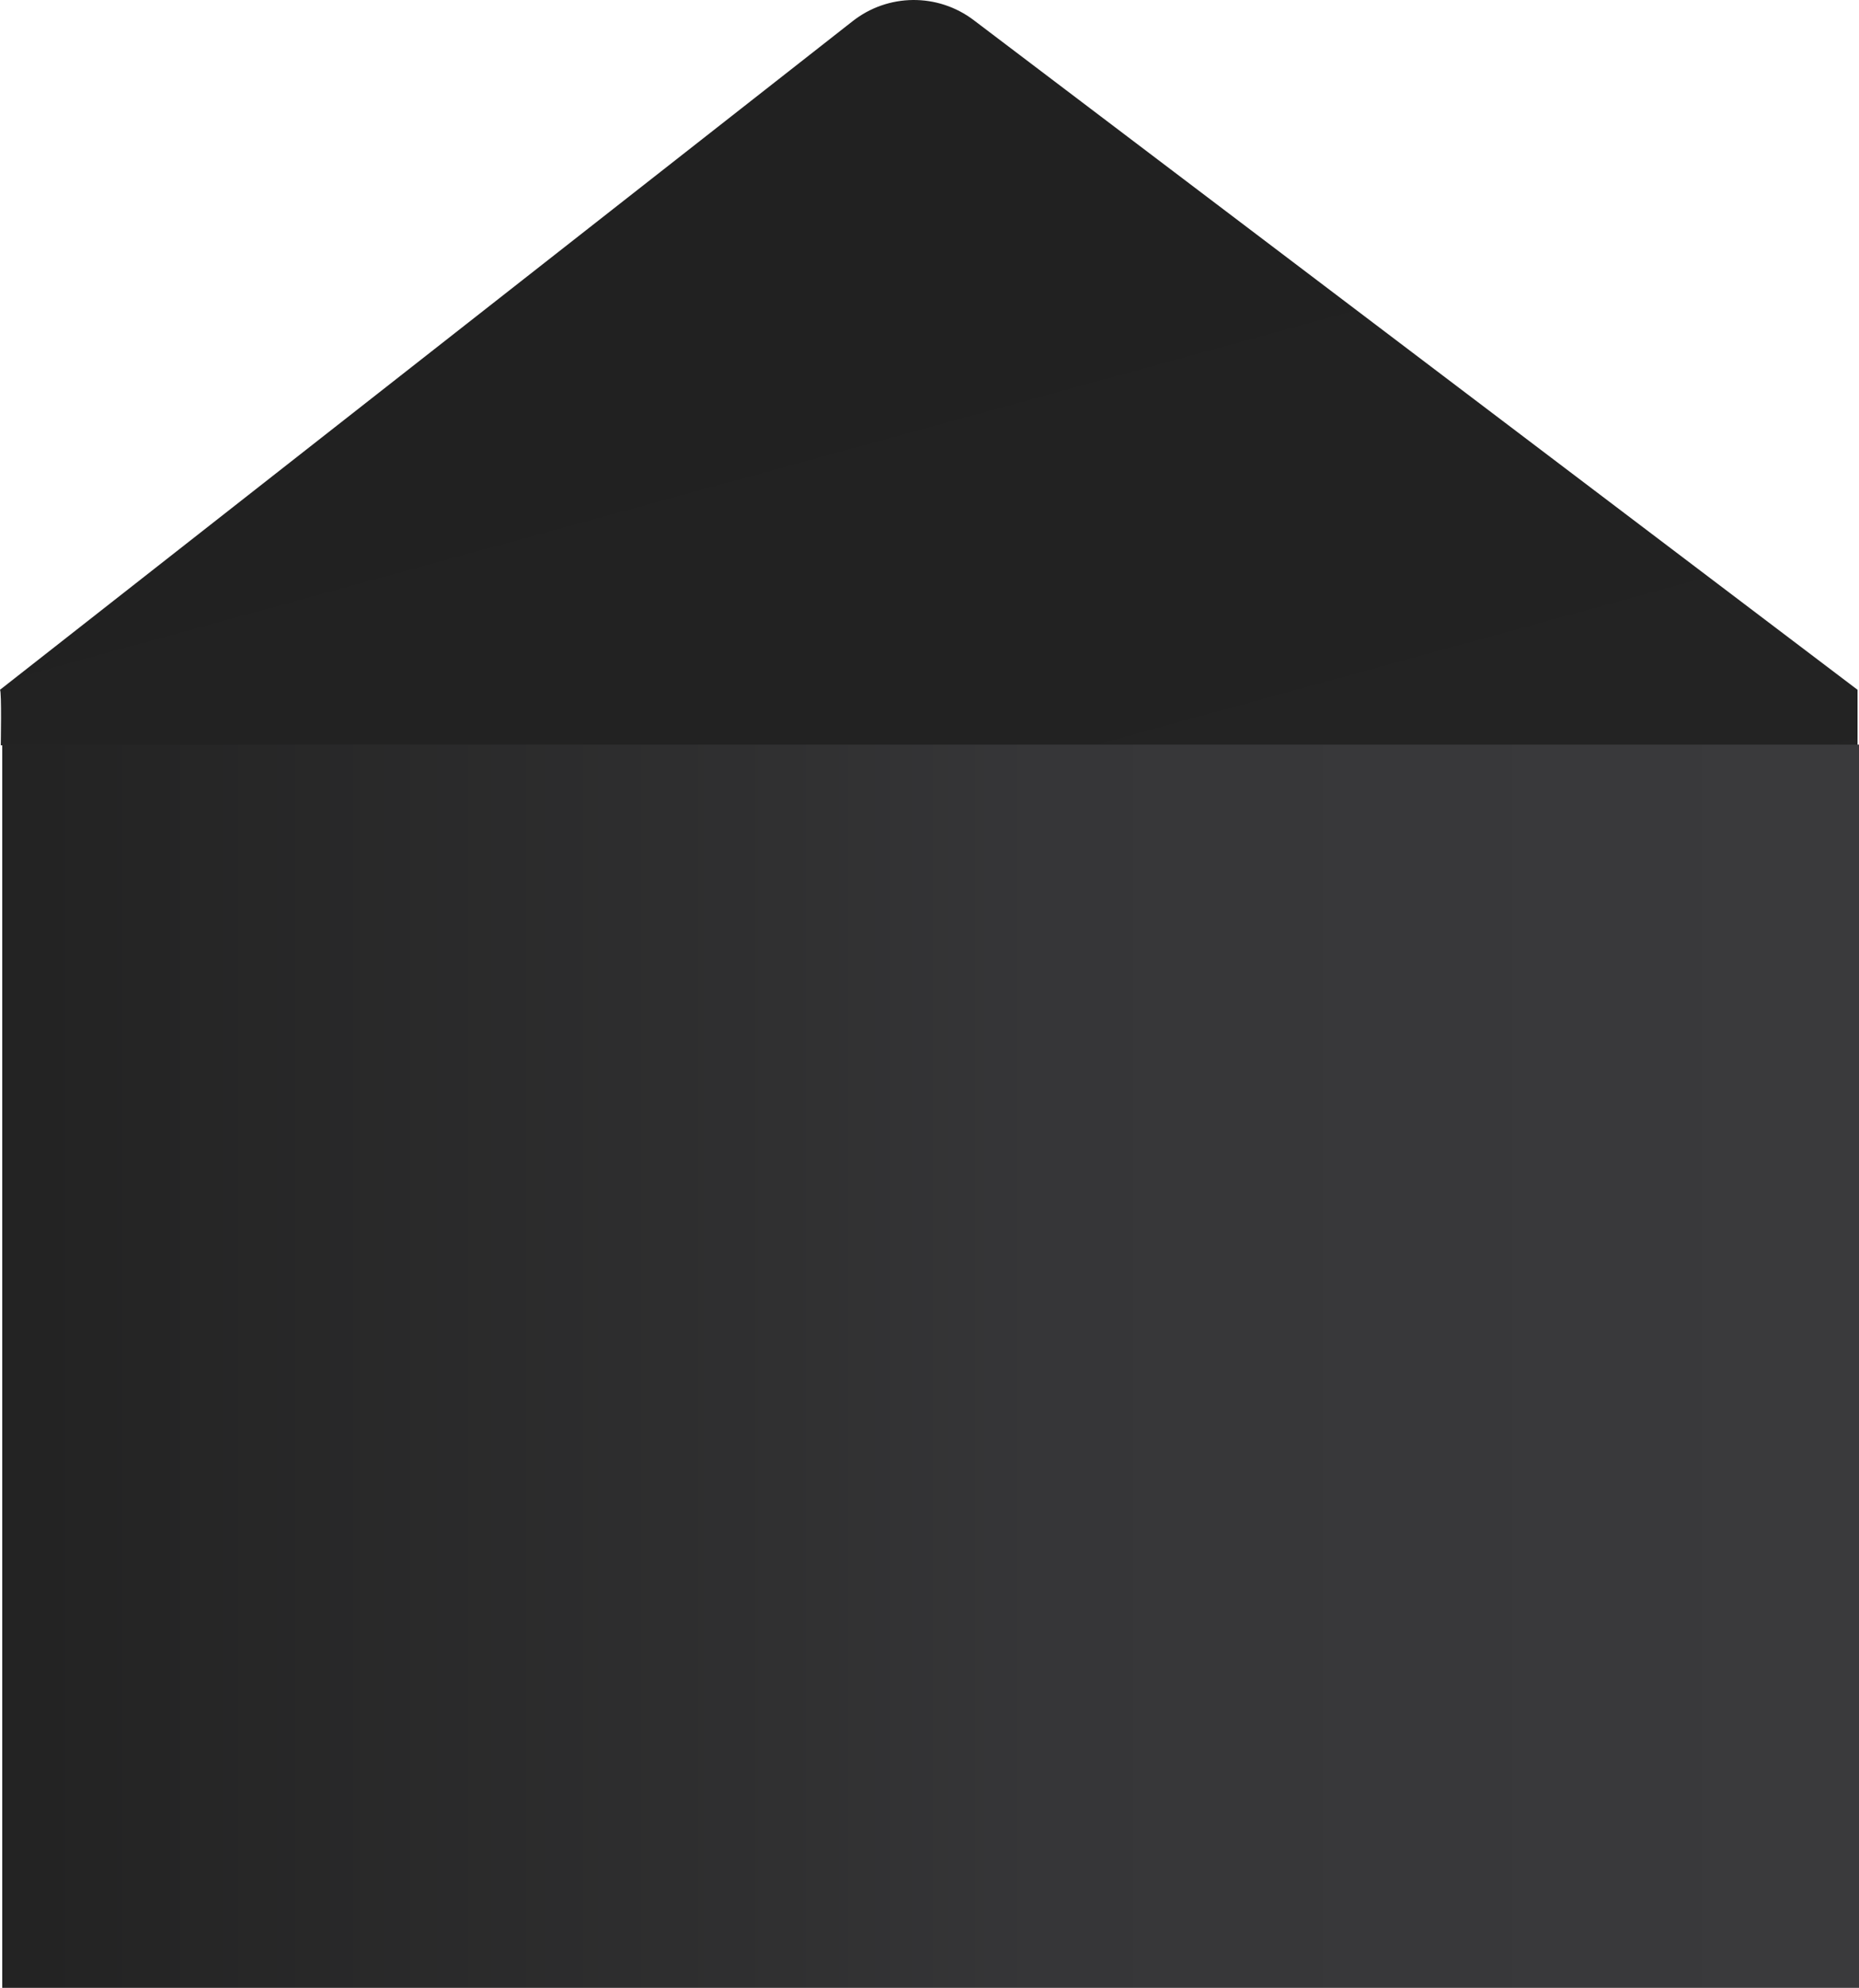 <svg width="1085" height="1160" viewBox="0 0 1085 1160" fill="none" xmlns="http://www.w3.org/2000/svg">
<path d="M0 402.524L497.5 12.466C518.2 -3.885 547.271 -4.178 568.296 11.748L1084.15 402.524V434.912H0.45C0.45 434.912 1.031 403.666 0 402.524Z" fill="url(#paint0_linear_2005_446)"/>
<path d="M1085 434.52H1.303V1160H1085V434.52Z" fill="url(#paint1_linear_2005_446)"/>
<defs>
<linearGradient id="paint0_linear_2005_446" x1="502.438" y1="64.424" x2="866.347" y2="1391.67" gradientUnits="userSpaceOnUse">
<stop offset="0.063" stop-color="#212121"/>
<stop offset="0.36" stop-color="#232323"/>
<stop offset="0.578" stop-color="#303031"/>
<stop offset="0.652" stop-color="#363638"/>
<stop offset="0.873" stop-color="#3A3A3C"/>
<stop offset="1" stop-color="#3A3A3C"/>
</linearGradient>
<linearGradient id="paint1_linear_2005_446" x1="-700.069" y1="797.261" x2="1303.3" y2="797.261" gradientUnits="userSpaceOnUse">
<stop offset="0.063" stop-color="#212121"/>
<stop offset="0.36" stop-color="#232323"/>
<stop offset="0.578" stop-color="#303031"/>
<stop offset="0.652" stop-color="#363638"/>
<stop offset="0.873" stop-color="#3A3A3C"/>
<stop offset="1" stop-color="#3A3A3C"/>
</linearGradient>
</defs>
</svg>
